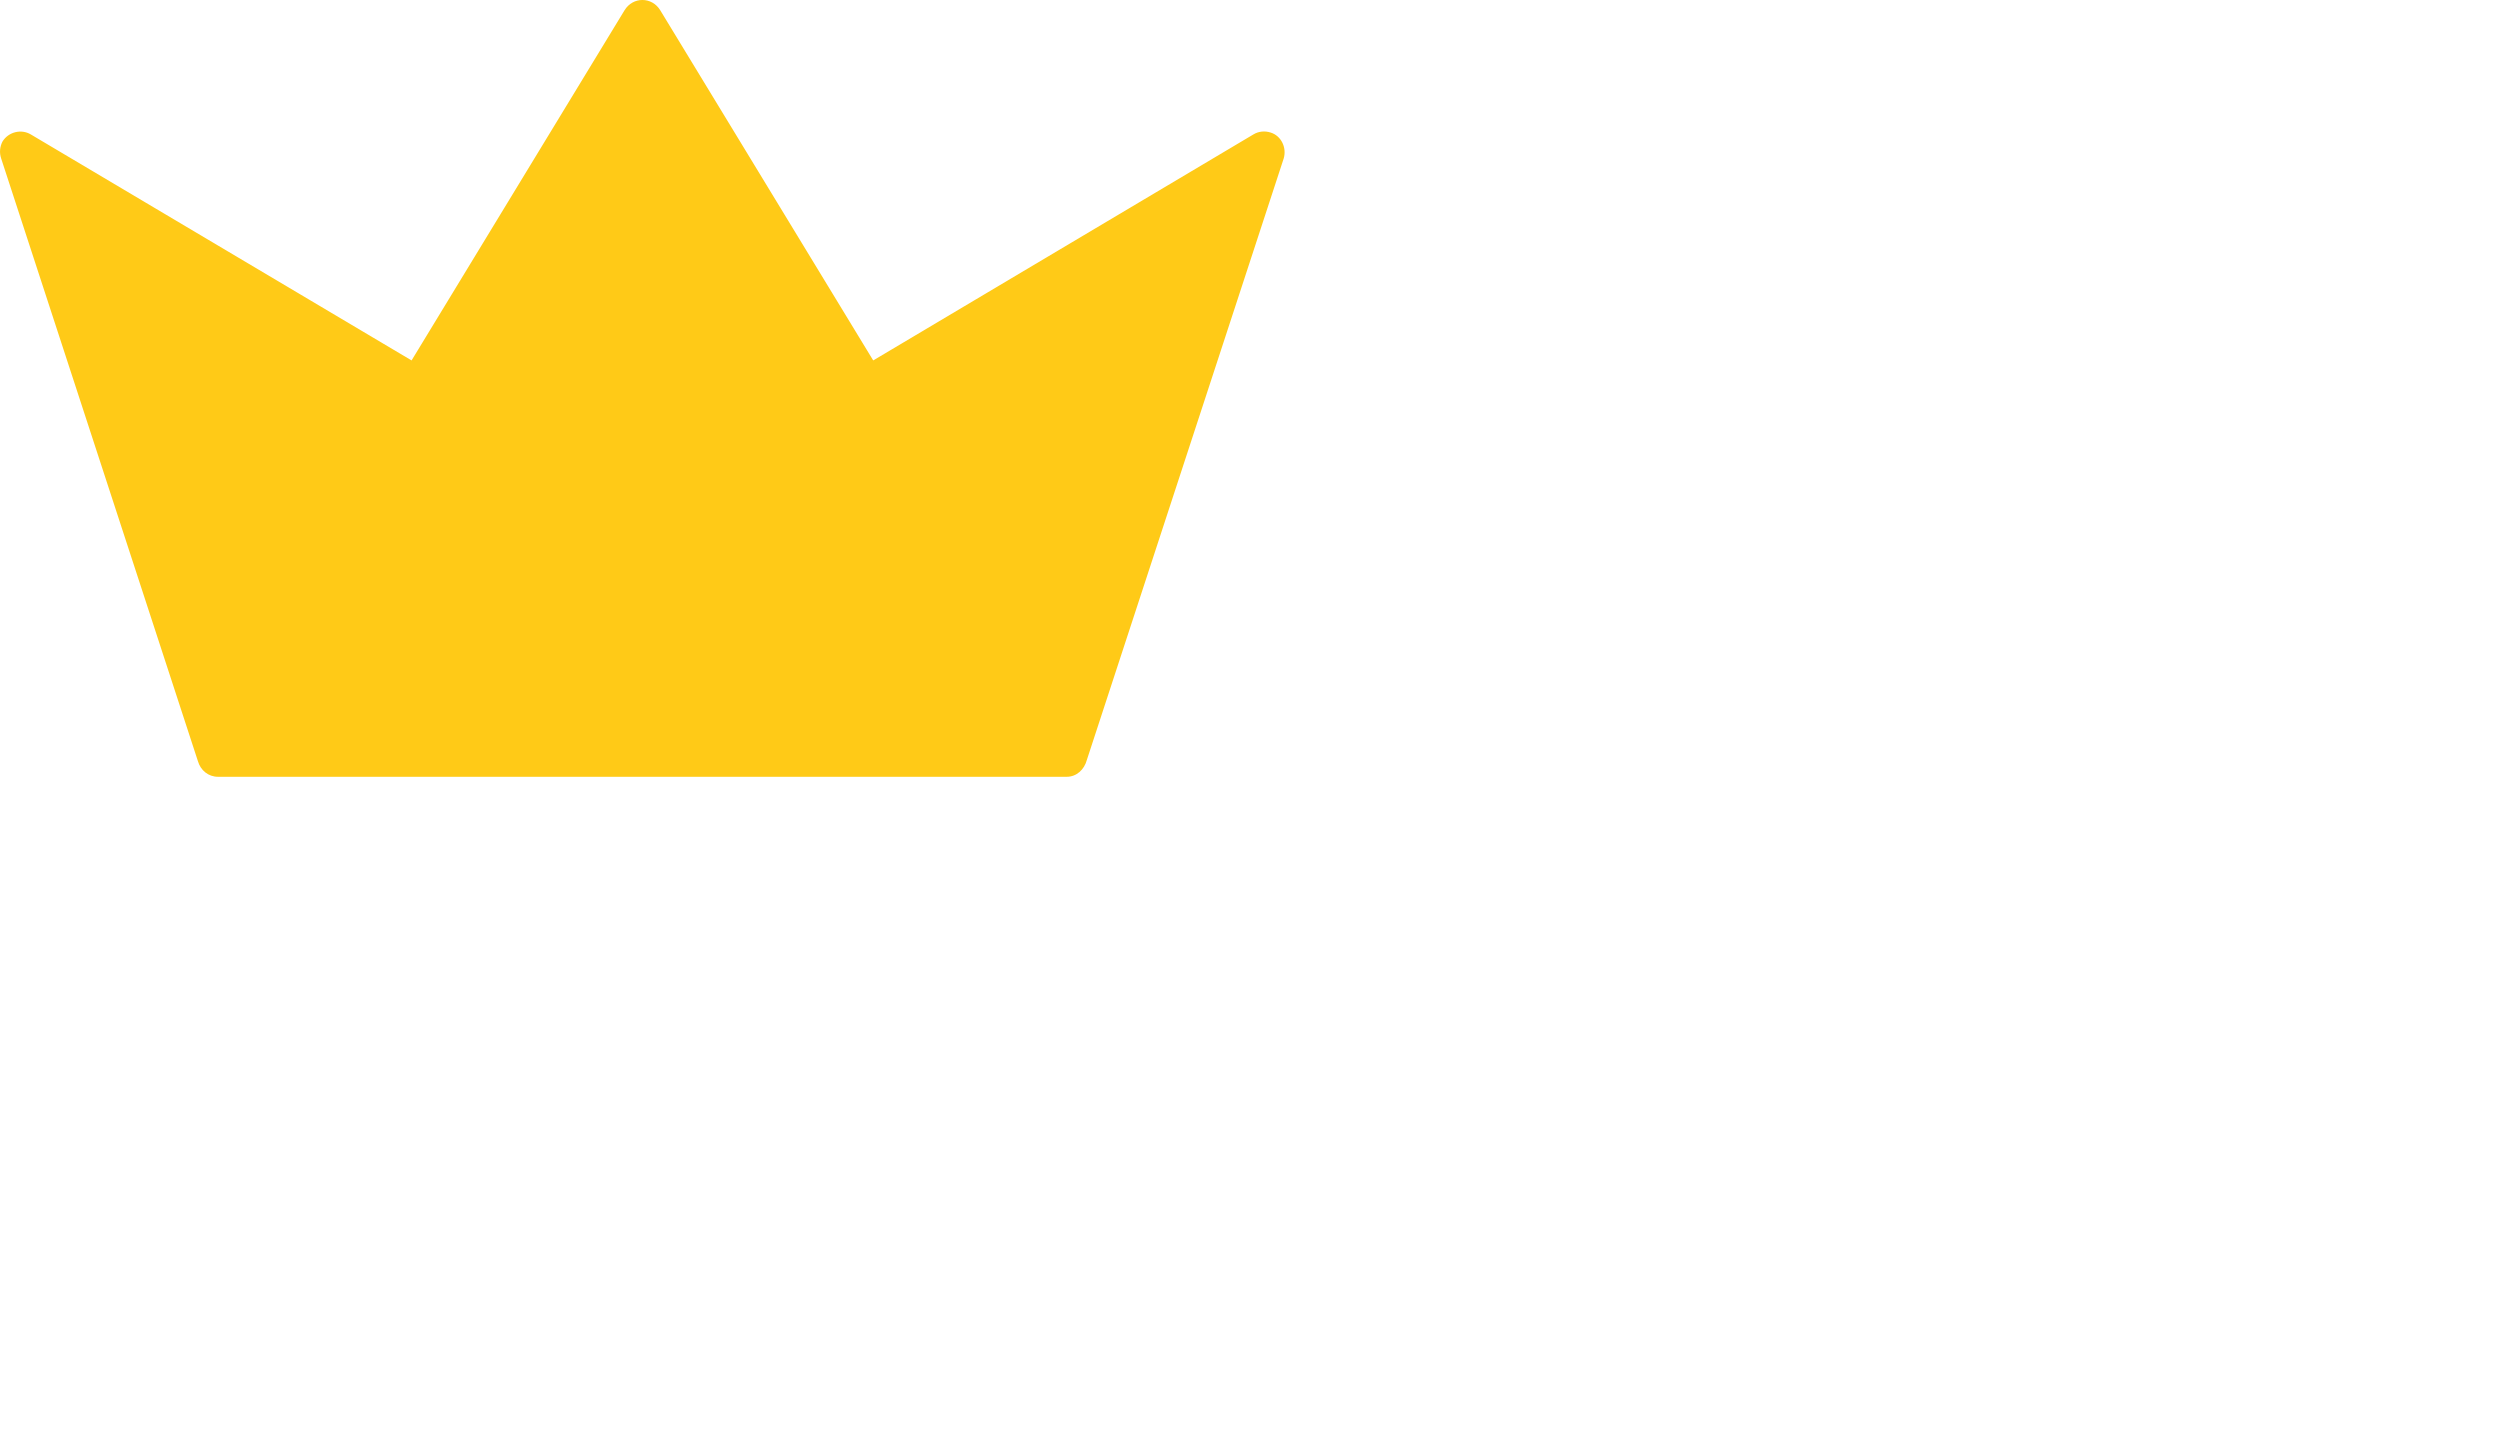<?xml version="1.0" encoding="UTF-8"?>
<svg  width="35" height="20" version="1.1" xmlns="http://www.w3.org/2000/svg" xmlns:xlink="http://www.w3.org/1999/xlink">
    <!-- Generator: Sketch 52.4 (67378) - http://www.bohemiancoding.com/sketch -->
    <title>Path</title>
    <desc>Created with Sketch.</desc>
    <g id="Desktop" stroke="none" stroke-width="1" fill="none" fill-rule="evenodd">
        <g id="noun_Crown_1468185" transform="translate(-64, 0)" fill="#FFCA17">
            <path d="M72.744,0.143 L69.762,5.046 L64.433,1.883 C64.297,1.801 64.116,1.847 64.034,1.983 C63.998,2.055 63.989,2.137 64.016,2.218 L66.771,10.657 C66.808,10.784 66.916,10.875 67.052,10.875 L78.935,10.875 C79.071,10.875 79.18,10.775 79.216,10.639 L81.972,2.218 C82.017,2.064 81.935,1.901 81.79,1.856 C81.709,1.829 81.618,1.838 81.546,1.883 L76.225,5.046 L73.243,0.143 C73.125,-0.048 72.862,-0.048 72.744,0.143 Z" id="Path"></path>
        </g>
    </g>
</svg>